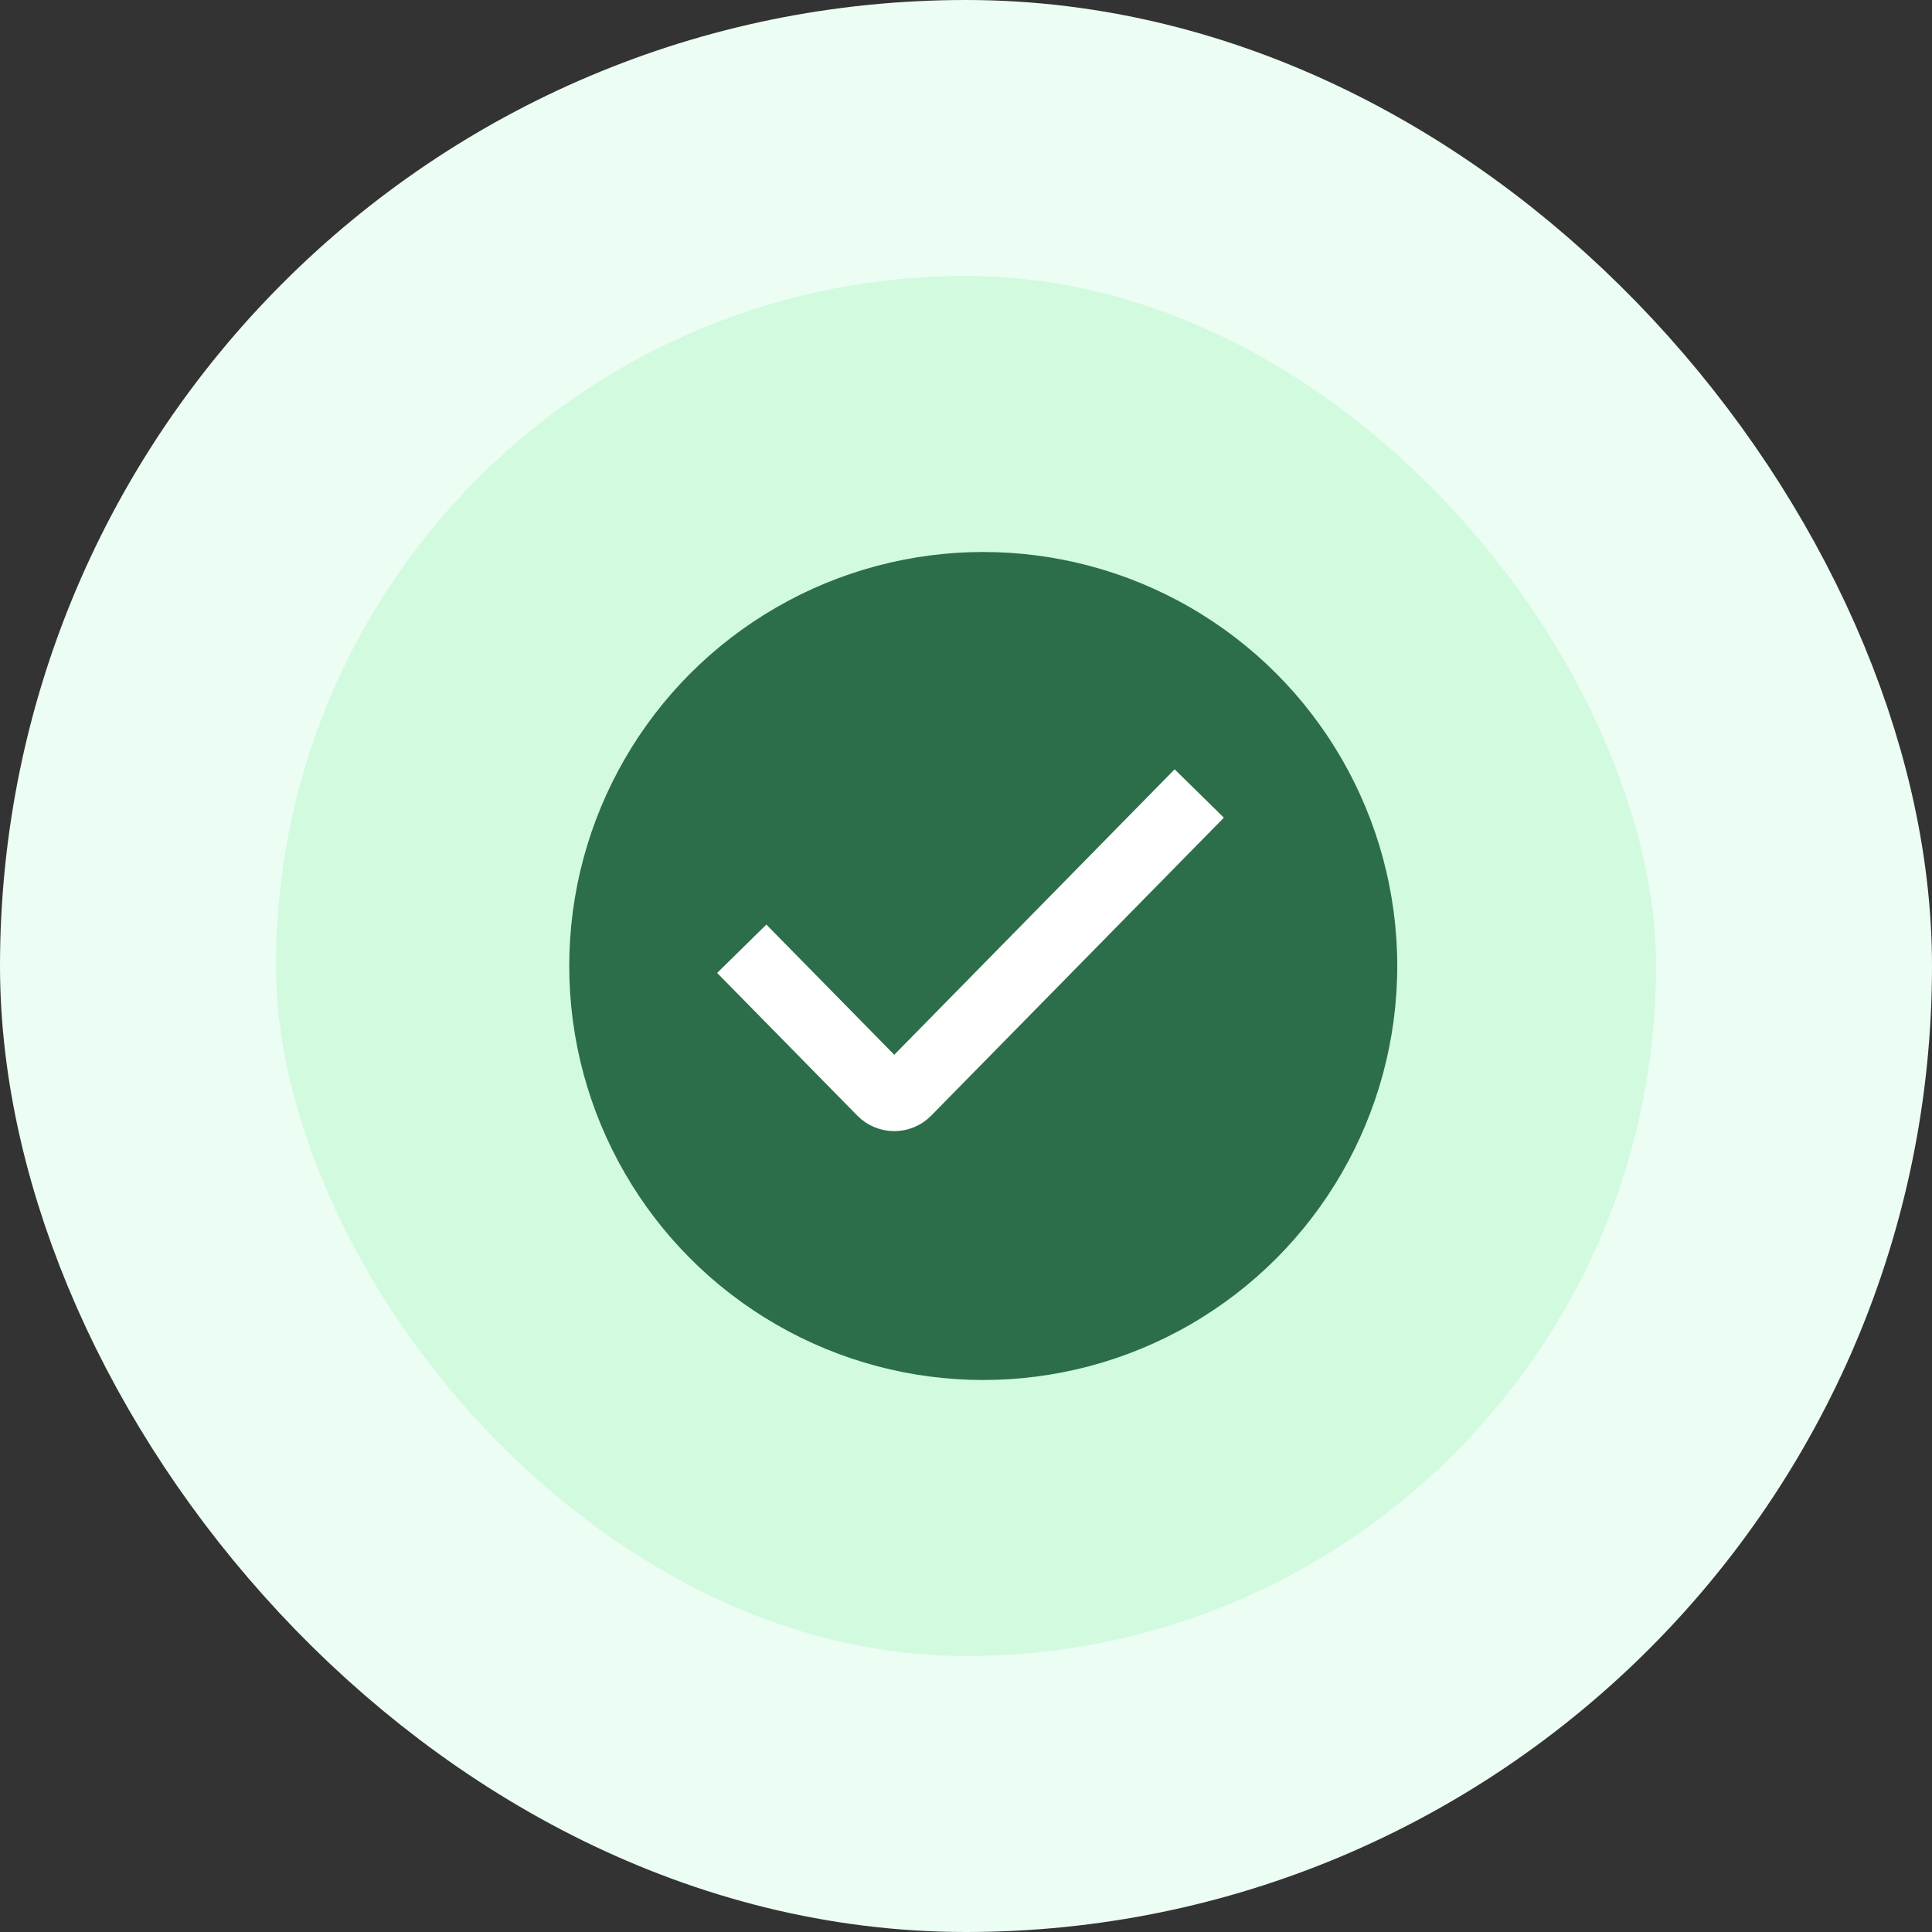 <svg width="56" height="56" viewBox="0 0 56 56" fill="none" xmlns="http://www.w3.org/2000/svg">
<rect x="0" y="0" width="56" height="56" fill="#333333" stroke="none"/>
<rect x="4" y="4" width="48" height="48" rx="24" fill="#D1FADF"/>
<circle cx="28.5" cy="28" r="12" fill="#2C6E49"/>
<path d="M21.5 27.5L25.564 31.637C25.76 31.836 26.081 31.836 26.277 31.637L34.761 23" stroke="white" stroke-width="2"/>
<rect x="4" y="4" width="48" height="48" rx="24" stroke="#ECFDF3" stroke-width="8"/>
</svg>
